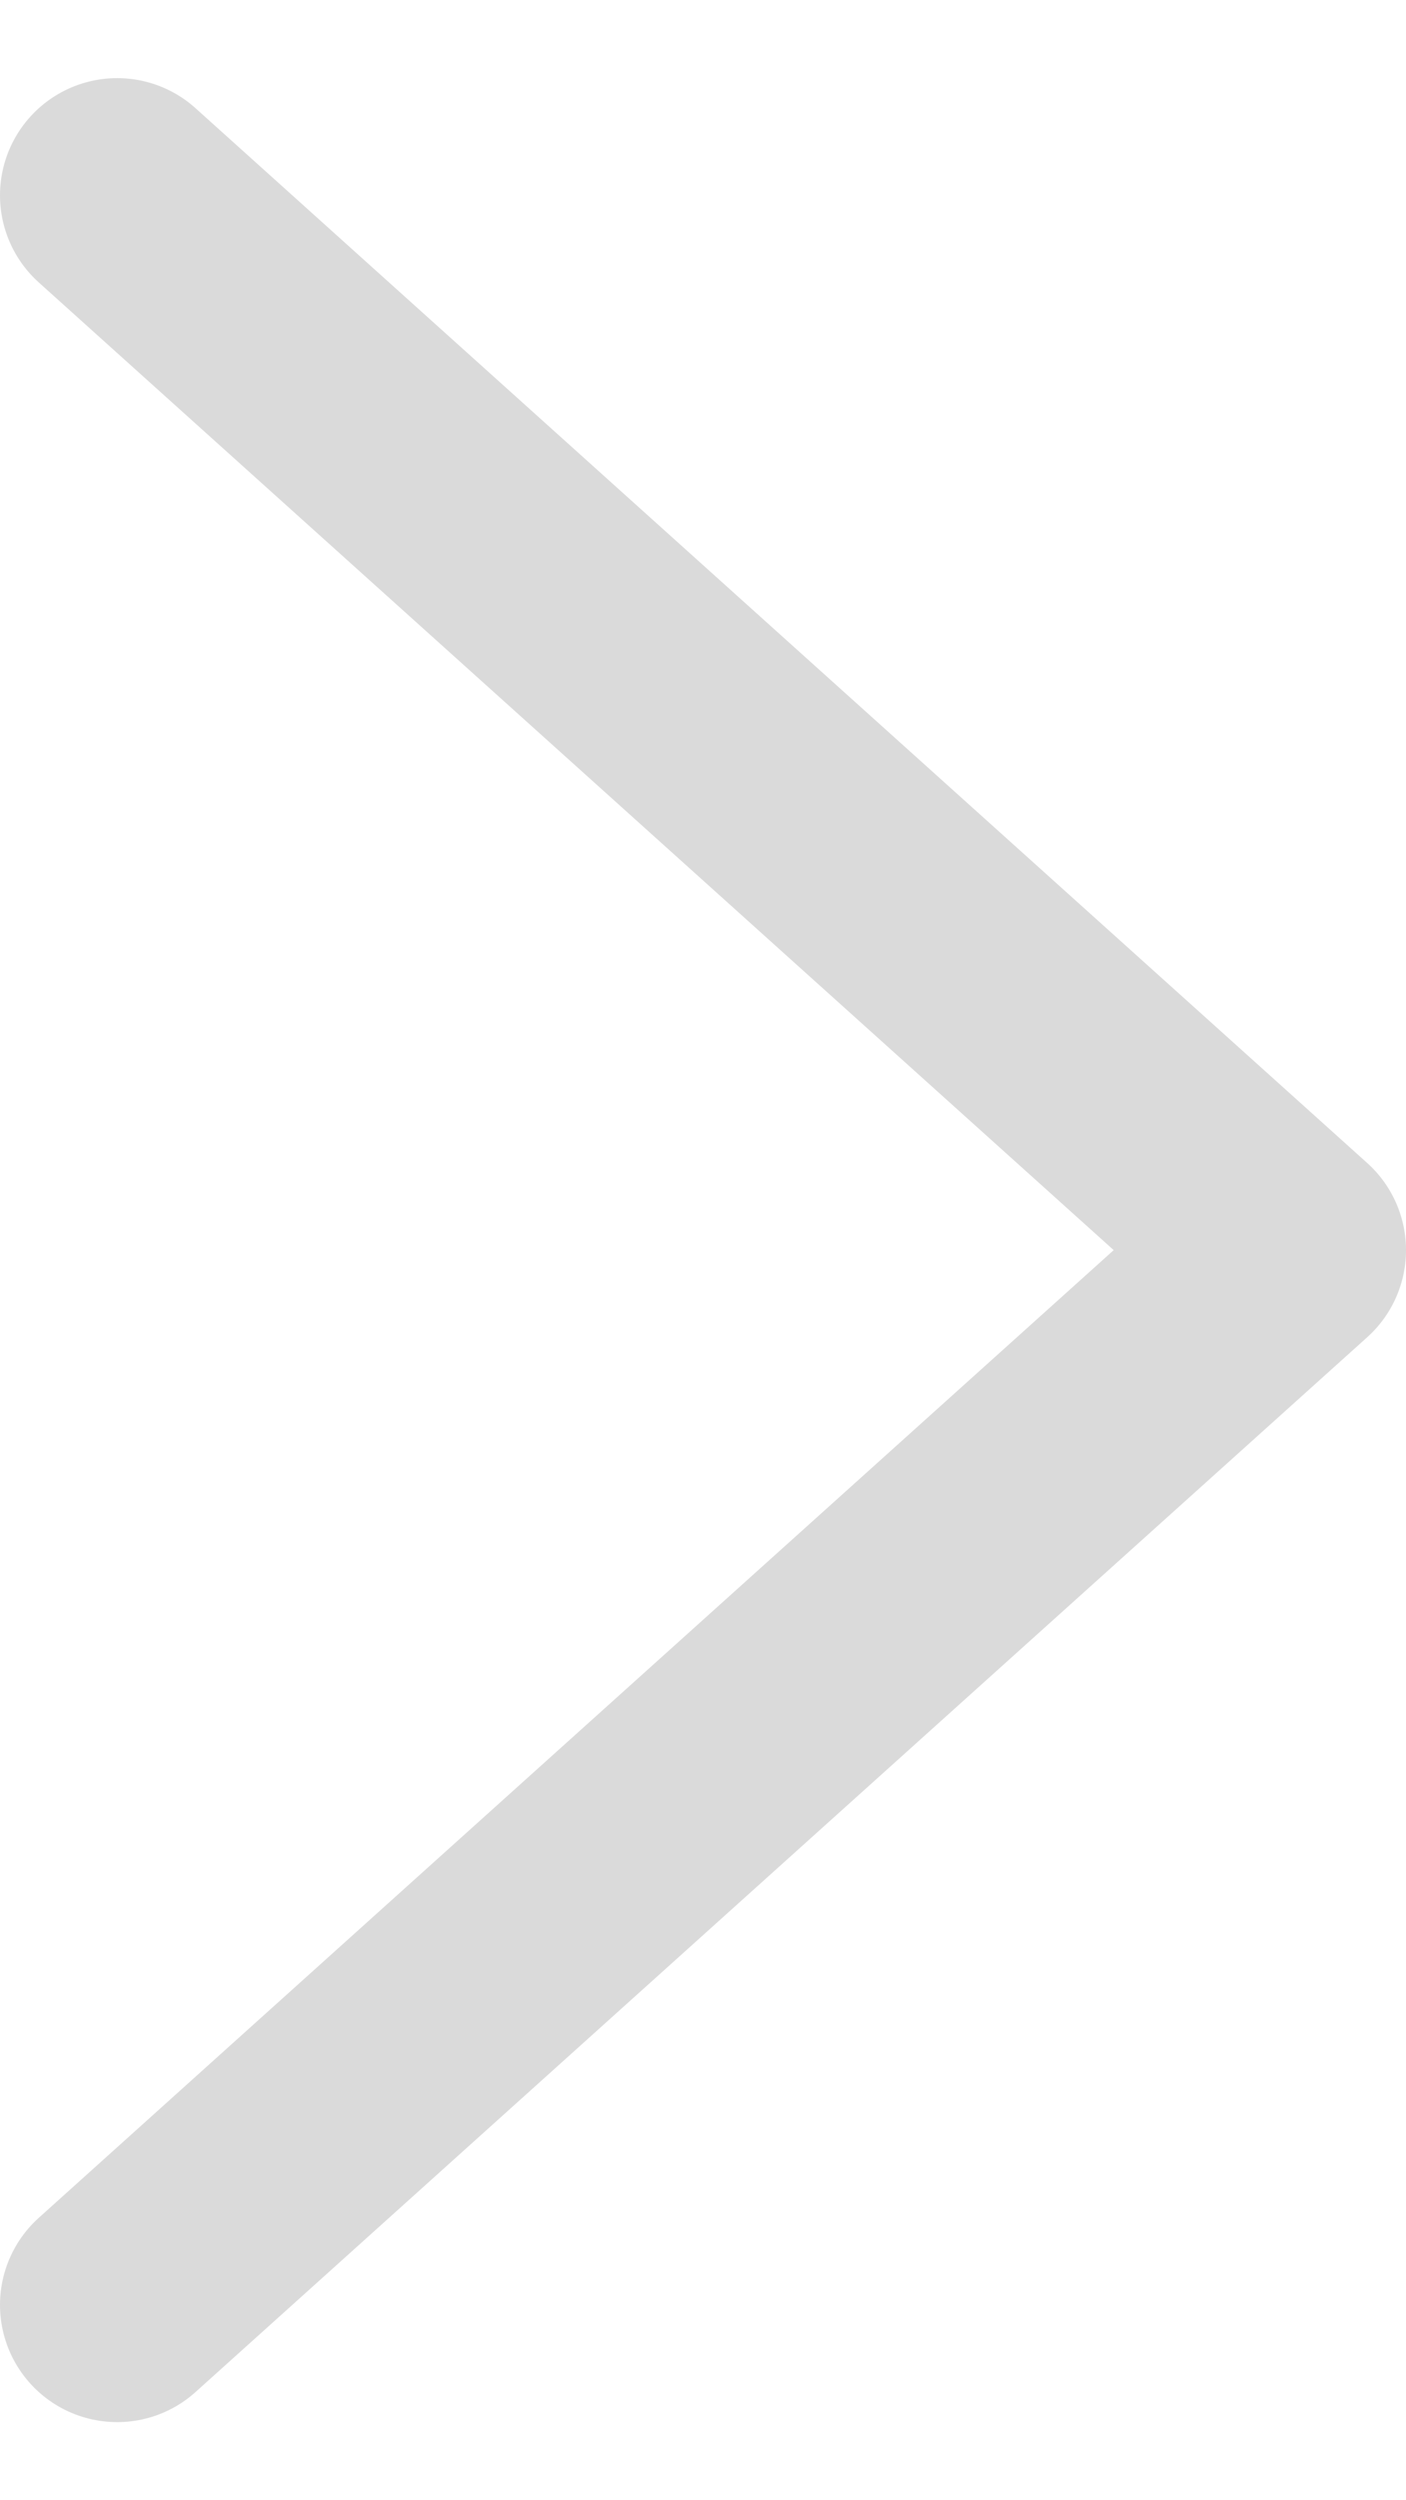 <svg width="9" height="16" viewBox="0 0 9 16" fill="none" xmlns="http://www.w3.org/2000/svg">
<path d="M0.75 1.25L8.25 8L0.75 14.75" stroke="#DADADA" stroke-width="1.5" stroke-linecap="round" stroke-linejoin="round"/>
</svg>
